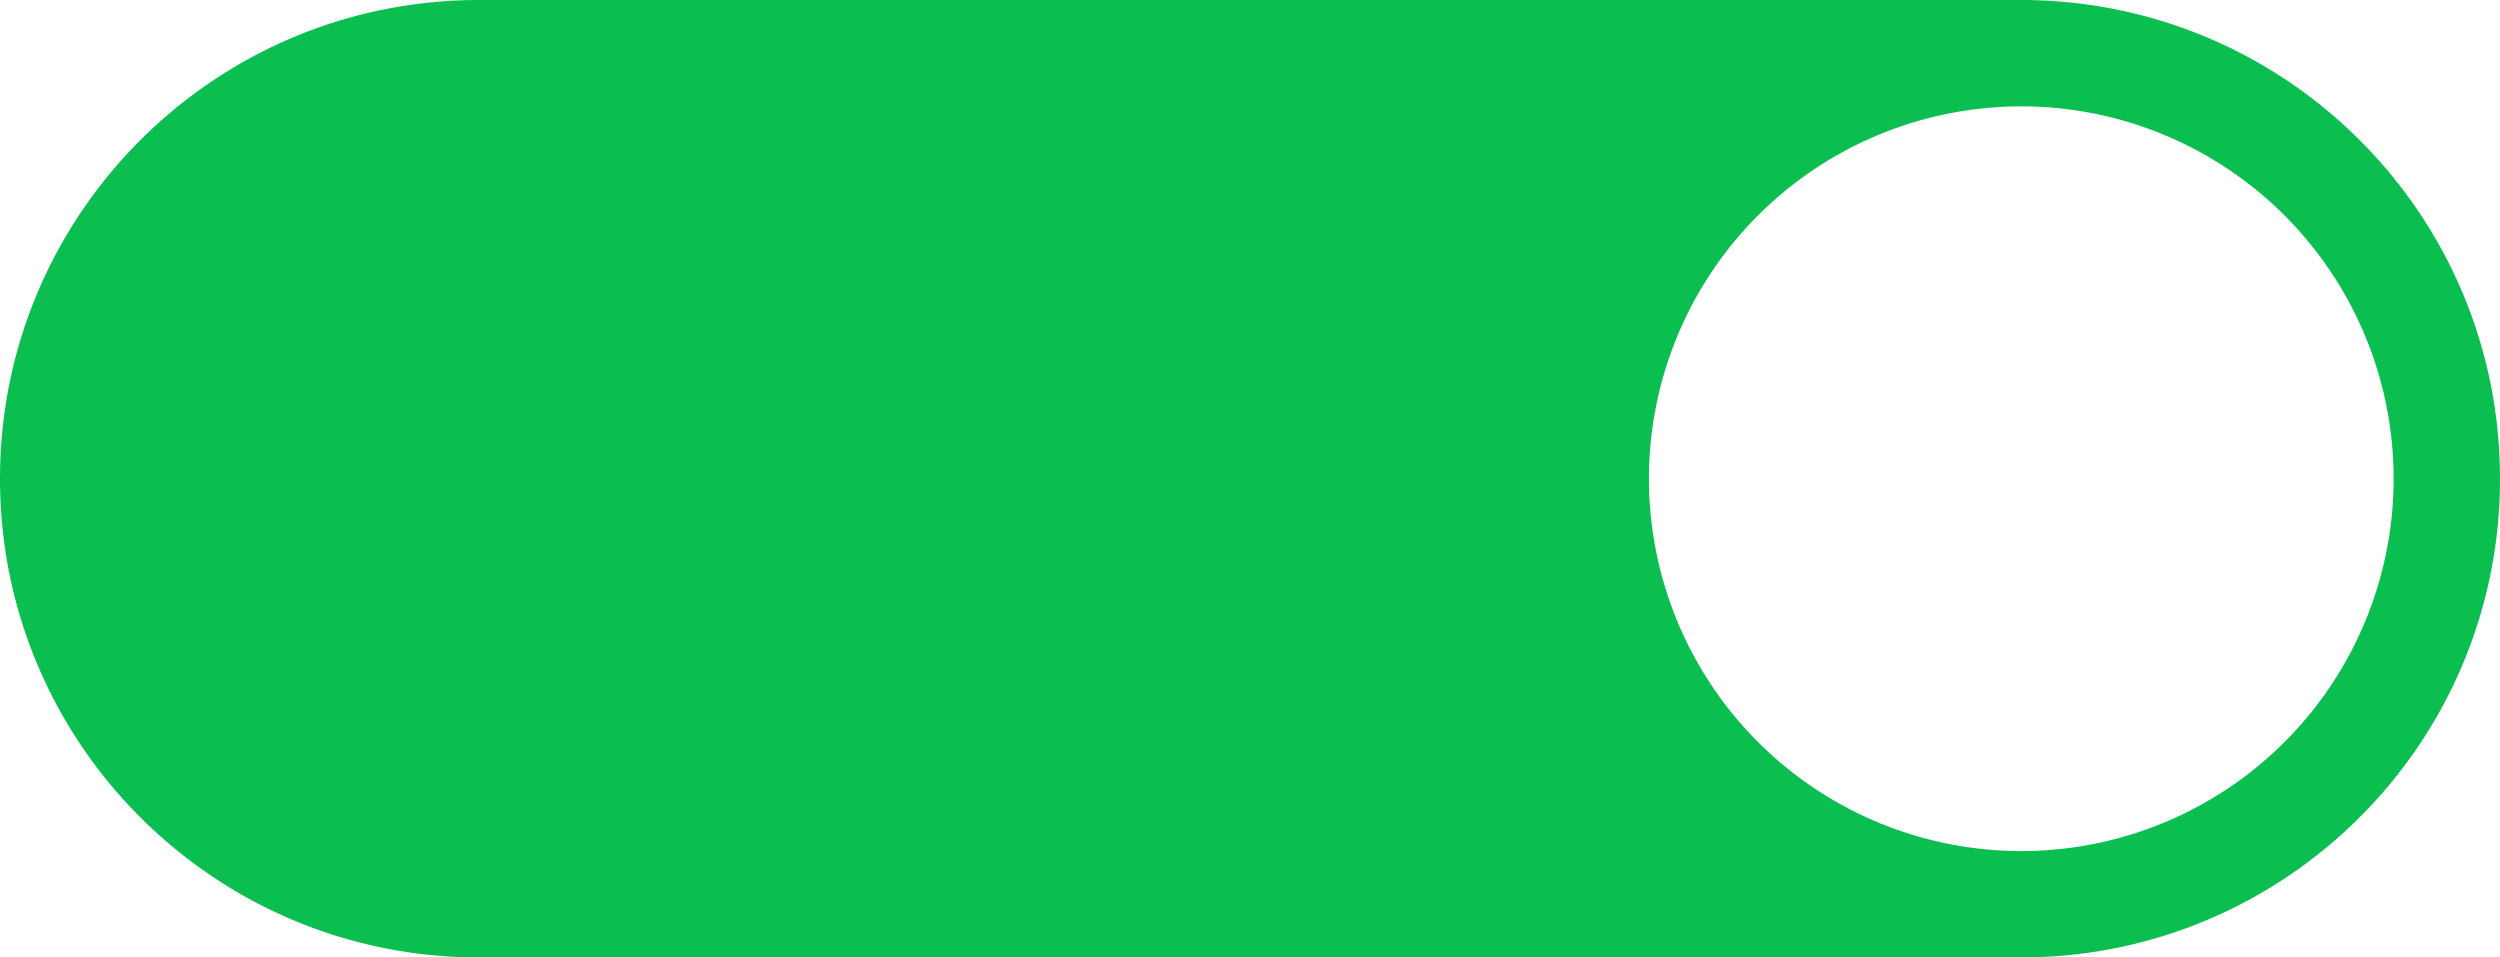 <svg xmlns="http://www.w3.org/2000/svg" width="47" height="18" viewBox="0 0 47 18">
    <path fill="#0ABF50" fill-rule="evenodd" d="M47 9c0-4.97-4.028-9-9.006-9H9.006C4.032 0 0 4.028 0 9c0 4.97 4.028 9 9.006 9h28.988C42.968 18 47 13.972 47 9zm-9 7a7 7 0 1 1 0-14 7 7 0 0 1 0 14z"/>
</svg>
